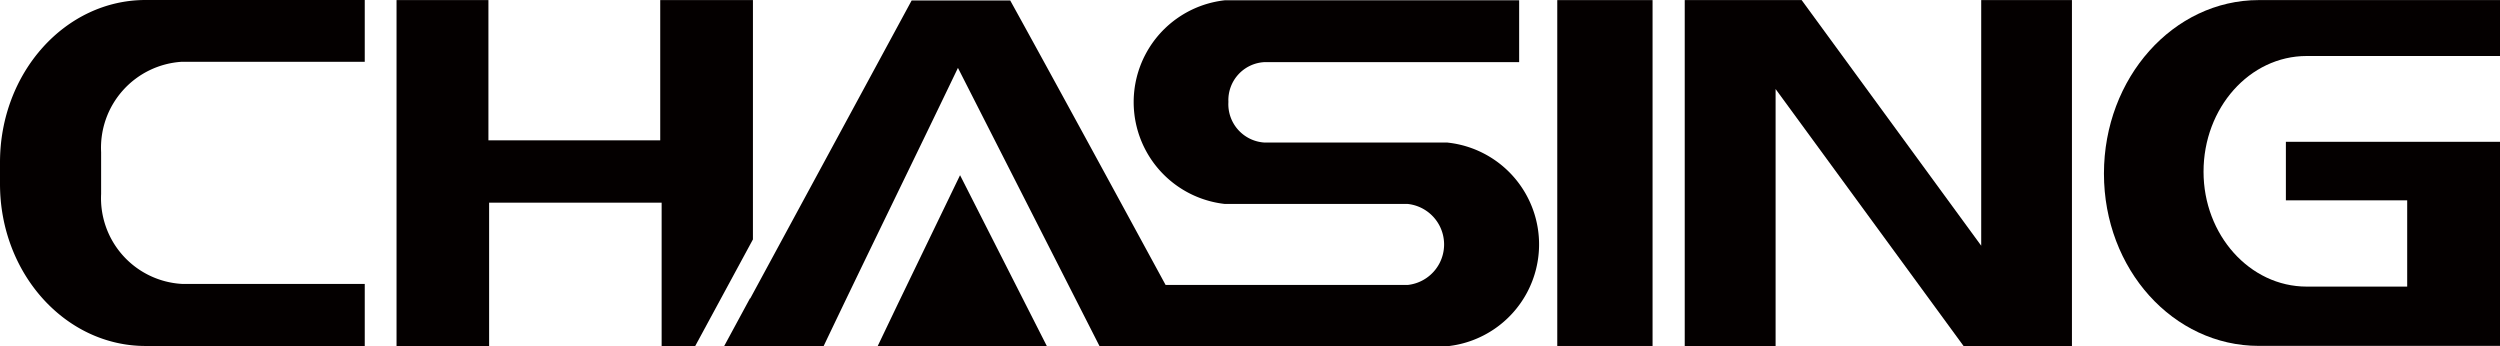 <svg xmlns="http://www.w3.org/2000/svg" width="130" height="18" viewBox="0 0 130 18">
  <defs>
    <style>
      .cls-1 {
        fill: #040000;
      }
    </style>
  </defs>
  <g id="daohang-logo" transform="translate(0 0.02)">
    <path id="路径_3531" data-name="路径 3531" class="cls-1" d="M13.89,390.346v1.119c0,4.649,3.394,8.426,7.567,8.426h11.4v-3.227h-9.5a4.464,4.464,0,0,1-4.209-4.677v-2.175a4.479,4.479,0,0,1,4.209-4.7h9.5V381.9h-11.4C17.284,381.9,13.89,385.676,13.89,390.346Z" transform="translate(-13.89 -381.92)"/>
    <rect id="矩形_199" data-name="矩形 199" class="cls-1" width="4.955" height="17.986" transform="translate(80.978 -0.015)"/>
    <path id="路径_3532" data-name="路径 3532" class="cls-1" d="M398.167,12.772,388.83,0h-6.08V17.986h4.725V4.624l9.774,13.362h5.636V0h-4.718Z" transform="translate(-295.144 -0.015)"/>
    <path id="路径_3533" data-name="路径 3533" class="cls-1" d="M502.433,384.828h10.052V381.92h-12.54c-4.453,0-8.055,4.047-8.055,9.023s3.6,8.959,8.055,8.959h12.54V389.289H501.351v3.044h6.308v4.486h-5.226c-2.964,0-5.364-2.692-5.364-5.972C497.068,387.52,499.468,384.828,502.433,384.828Z" transform="translate(-382.485 -381.936)"/>
    <path id="路径_3534" data-name="路径 3534" class="cls-1" d="M108.613,0h-4.821V7.293H94.858V0H90.08V17.986h4.814V10.534h8.971v7.452h1.747l3-5.541Z" transform="translate(-69.46 -0.015)"/>
    <path id="路径_3535" data-name="路径 3535" class="cls-1" d="M213.18,430.52h8.8l-4.515-8.89C216.008,424.665,214.614,427.505,213.18,430.52Z" transform="translate(-167.542 -412.54)"/>
    <path id="路径_3536" data-name="路径 3536" class="cls-1" d="M216.24,389.359h-9.507a2,2,0,0,1-1.889-2.116,1.979,1.979,0,0,1,1.889-2.067h13.23V381.96h-15.3a5.328,5.328,0,0,0,0,10.592h9.509a2.118,2.118,0,0,1,0,4.211H201.578c-2.175-4-5.894-10.84-8.08-14.793h-5.125l-8.4,15.508v-.03l-1.353,2.5h5.173c2.334-4.893,4.614-9.526,6.987-14.472l7.364,14.472h18.1a5.324,5.324,0,0,0,0-10.587Z" transform="translate(-140.967 -381.966)"/>
  </g>
</svg>
